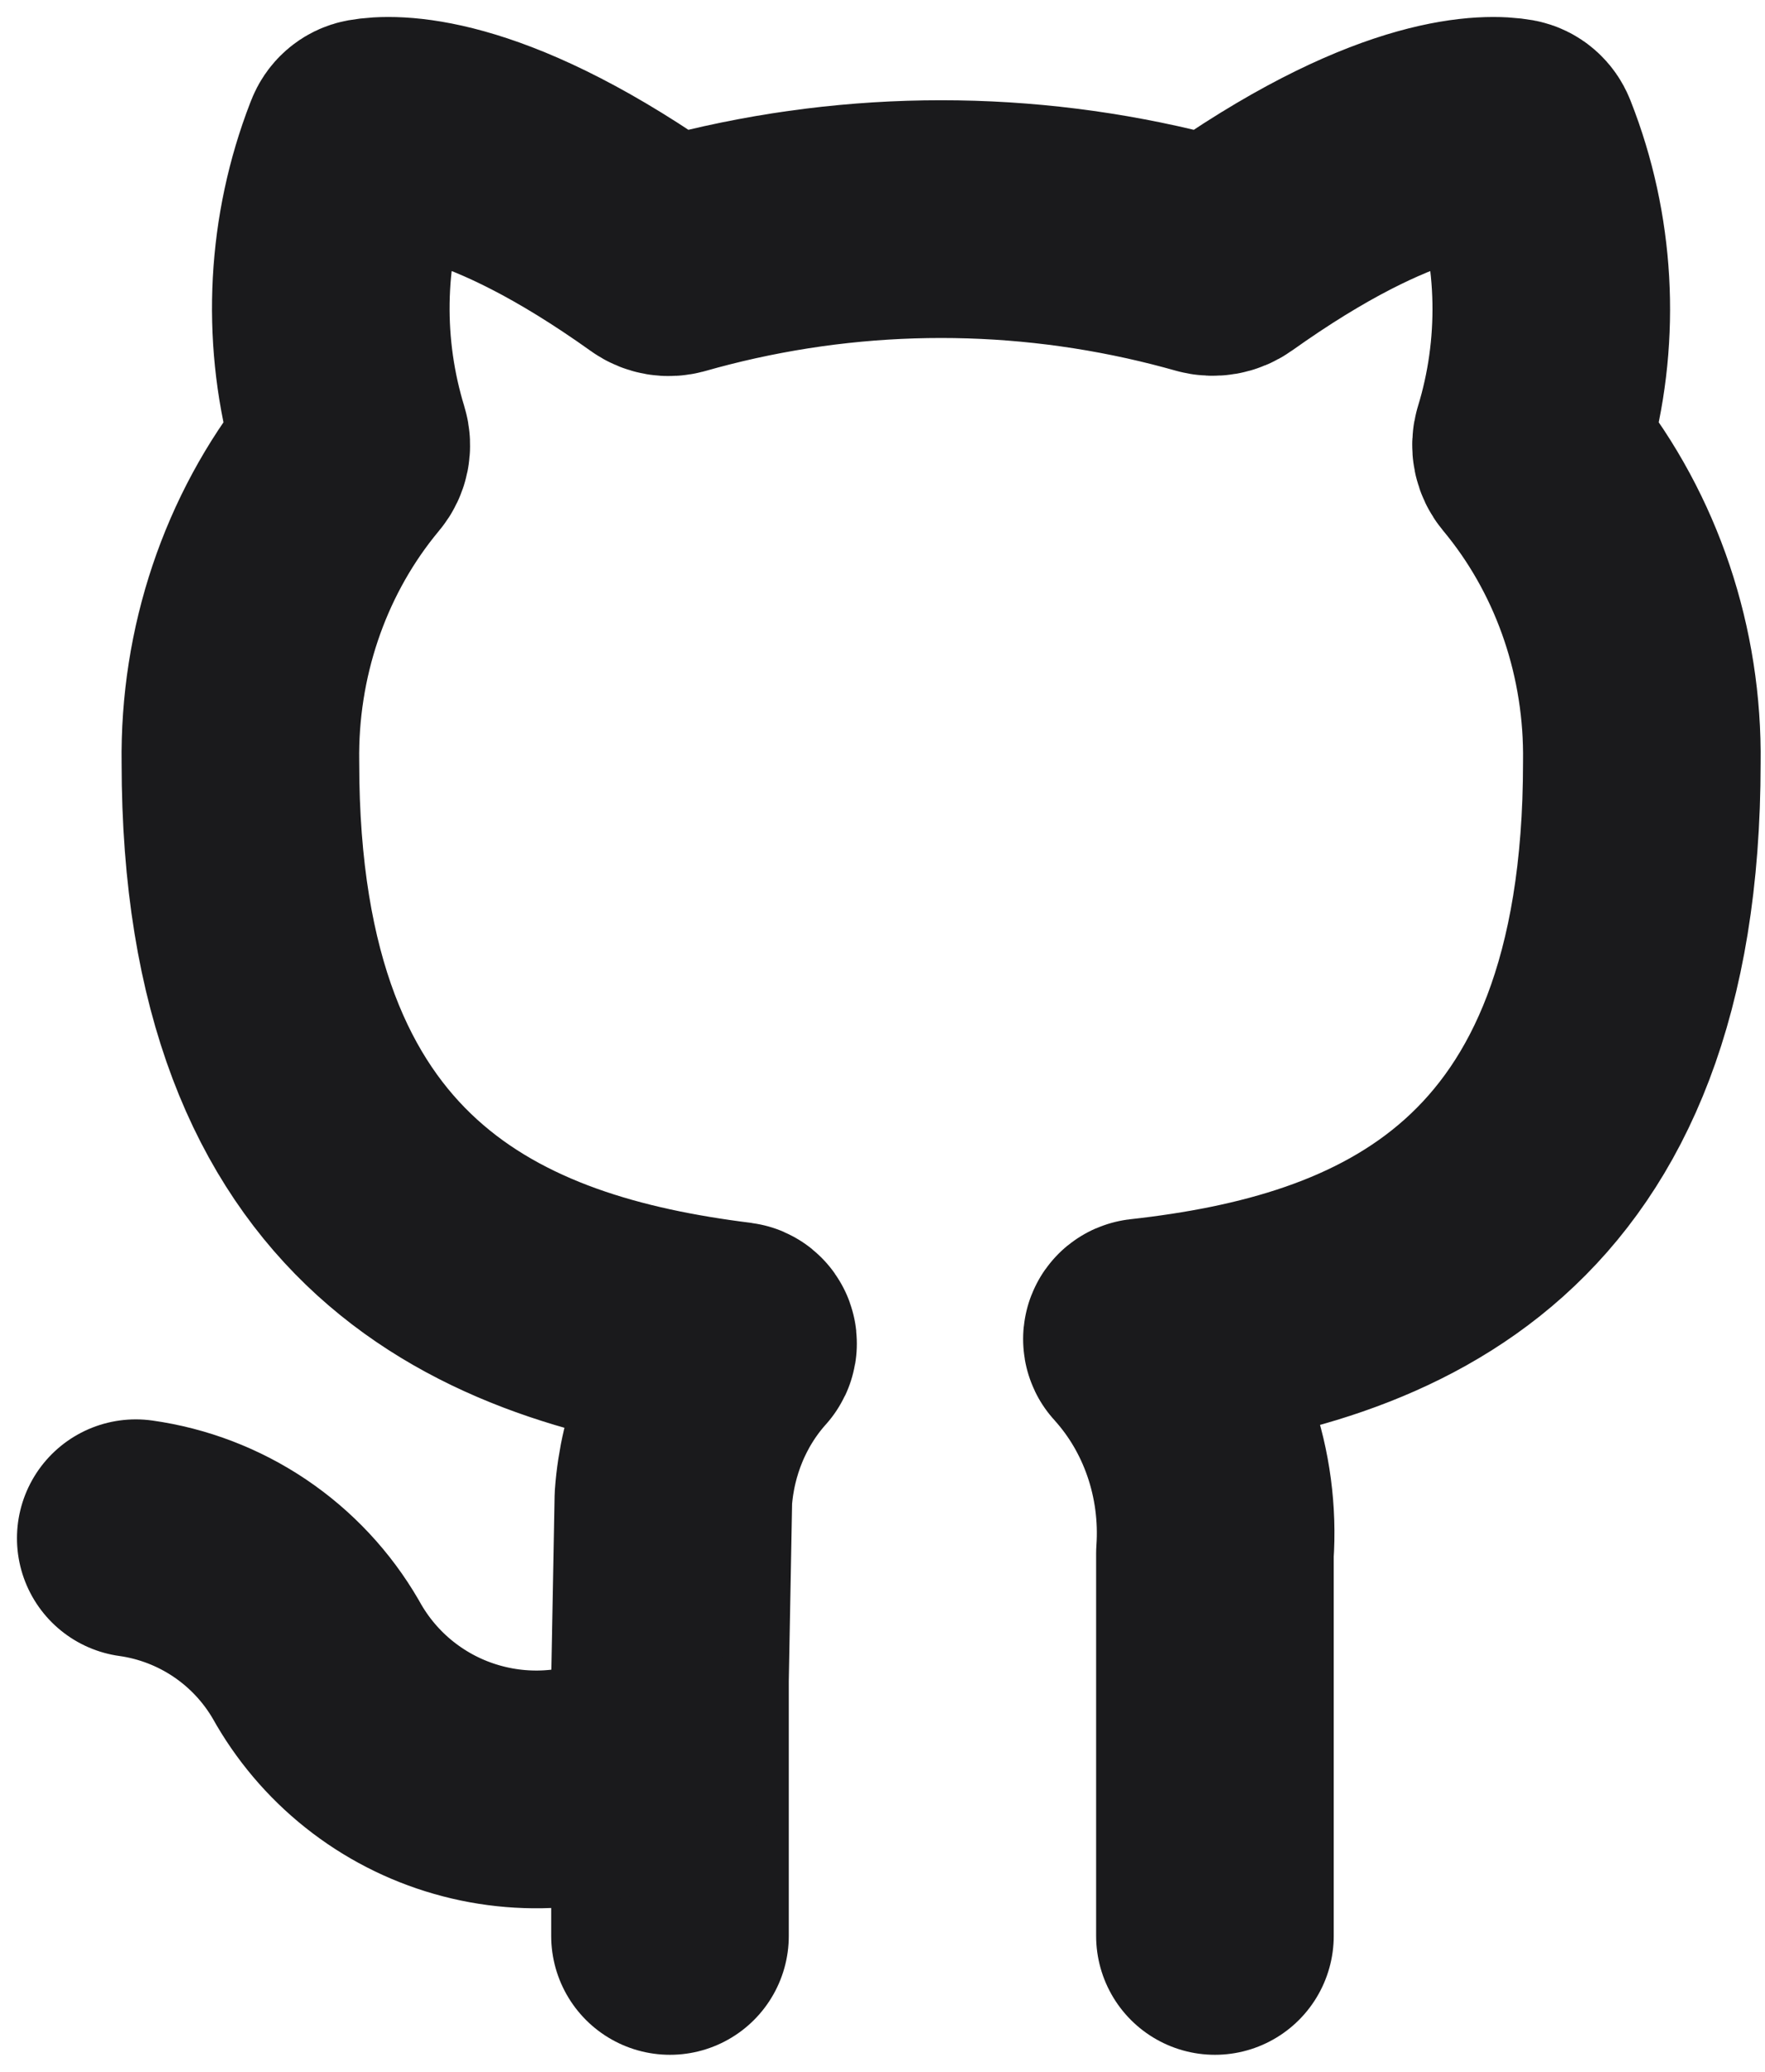 <svg width="52" height="61" viewBox="0 0 52 61" fill="none" xmlns="http://www.w3.org/2000/svg">
<path d="M19.739 57V49.464L19.839 44.109C19.958 42.443 20.608 40.873 21.678 39.657C21.694 39.639 21.709 39.622 21.725 39.604C21.767 39.558 21.739 39.484 21.678 39.476C14.53 38.585 7.083 35.572 7.083 22.454C7.036 19.223 8.092 16.091 10.044 13.635C10.112 13.549 10.181 13.464 10.252 13.379C10.343 13.27 10.373 13.121 10.331 12.985C10.329 12.976 10.326 12.968 10.324 12.96C10.276 12.804 10.231 12.647 10.19 12.489C9.472 9.785 9.627 6.896 10.636 4.289C10.644 4.27 10.651 4.251 10.659 4.231C10.696 4.135 10.775 4.062 10.877 4.044C11.511 3.931 14.072 3.78 18.976 7.161C19.129 7.266 19.284 7.375 19.441 7.487C19.554 7.568 19.698 7.593 19.833 7.554L19.845 7.551C20.109 7.476 20.372 7.405 20.637 7.338C25.298 6.156 30.155 6.156 34.816 7.338C35.067 7.402 35.318 7.469 35.567 7.539L35.584 7.544C35.741 7.588 35.911 7.559 36.044 7.464C36.191 7.36 36.335 7.259 36.477 7.161C41.37 3.787 43.917 3.931 44.554 4.043C44.657 4.062 44.738 4.136 44.777 4.234C44.782 4.247 44.787 4.259 44.792 4.272C45.818 6.88 45.981 9.777 45.264 12.489C45.221 12.651 45.175 12.812 45.126 12.972C45.081 13.117 45.113 13.273 45.21 13.389L45.219 13.4C45.284 13.477 45.347 13.556 45.41 13.635C47.361 16.091 48.417 19.223 48.371 22.454C48.371 35.644 40.87 38.578 33.689 39.377C33.647 39.382 33.628 39.432 33.656 39.463C33.667 39.474 33.678 39.486 33.689 39.498C34.413 40.304 34.975 41.26 35.339 42.308C35.72 43.404 35.875 44.574 35.794 45.739V57" stroke="#1A1A1C" stroke-width="7" stroke-linecap="round" stroke-linejoin="round"/>
<path d="M4 45.291C5.098 45.445 6.146 45.847 7.066 46.466C7.985 47.085 8.751 47.904 9.306 48.862C9.778 49.714 10.413 50.466 11.177 51.073C11.94 51.68 12.816 52.131 13.755 52.399C14.693 52.668 15.675 52.749 16.645 52.638C17.616 52.527 18.554 52.226 19.407 51.752" stroke="#1A1A1C" stroke-width="7" stroke-linecap="round" stroke-linejoin="round"/>
</svg>
